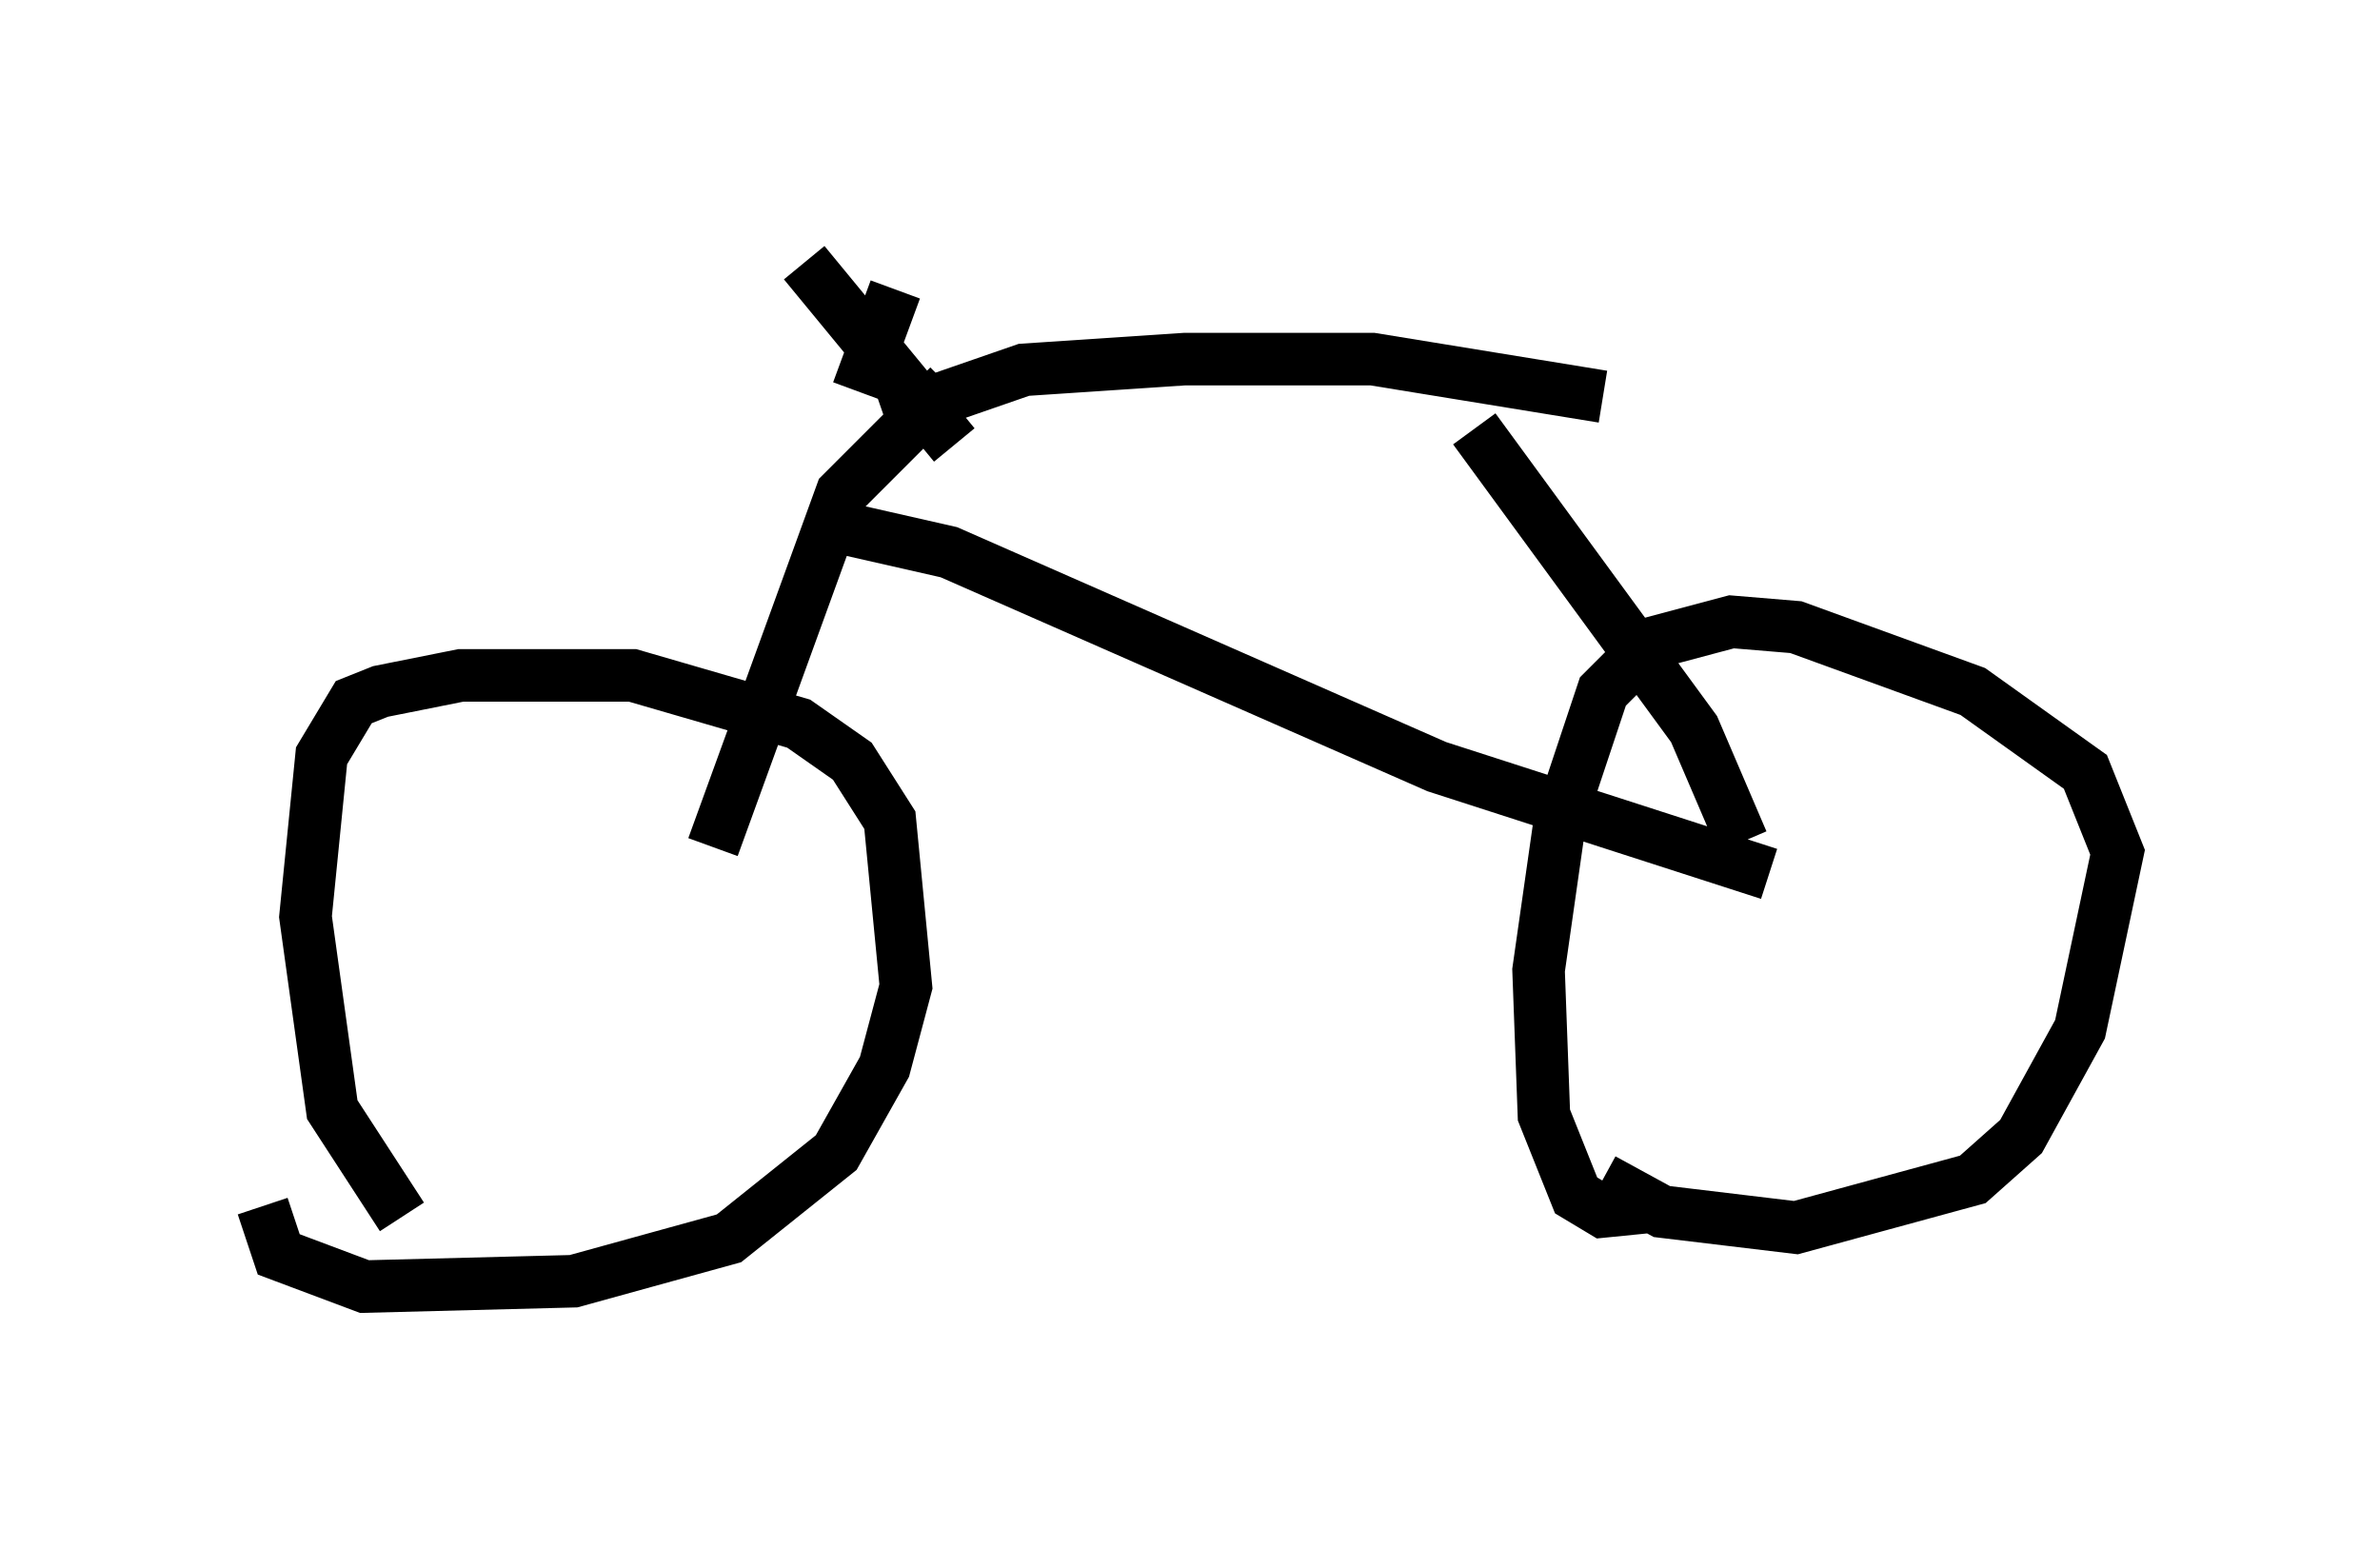 <?xml version="1.0" encoding="utf-8" ?>
<svg baseProfile="full" height="29.498" version="1.1" width="45.321" xmlns="http://www.w3.org/2000/svg" xmlns:ev="http://www.w3.org/2001/xml-events" xmlns:xlink="http://www.w3.org/1999/xlink"><defs /><rect fill="white" height="29.498" width="45.321" x="0" y="0" /><path d="M9.185, 23.171 m-1.531, 0.0 l-1.327, -2.042 -0.51, -3.675 l0.306, -3.063 0.613, -1.021 l0.51, -0.204 1.531, -0.306 l3.267, 0.0 3.165, 0.919 l1.021, 0.715 0.715, 1.123 l0.306, 3.165 -0.408, 1.531 l-0.919, 1.633 -2.042, 1.633 l-2.96, 0.817 -3.981, 0.102 l-1.633, -0.613 -0.306, -0.919 m26.542, 0.0 l-1.021, 0.102 -0.51, -0.306 l-0.613, -1.531 -0.102, -2.756 l0.408, -2.858 0.817, -2.45 l0.919, -0.919 1.531, -0.408 l1.225, 0.102 3.369, 1.225 l2.144, 1.531 0.613, 1.531 l-0.715, 3.369 -1.123, 2.042 l-0.919, 0.817 -3.369, 0.919 l-2.552, -0.306 -1.123, -0.613 m-13.679, -14.496 l2.654, -0.919 3.063, -0.204 l3.573, 0.0 4.39, 0.715 m-2.45, 0.613 l4.185, 5.717 0.919, 2.144 m-15.109, -8.677 l-2.042, 2.042 -2.45, 6.738 m2.246, -6.125 l2.246, 0.51 9.29, 4.083 l6.329, 2.042 m-17.354, -9.188 l0.715, -1.94 m-1.735, -0.51 l2.858, 3.471 " fill="none" stroke="black" stroke-width="1" /></svg>